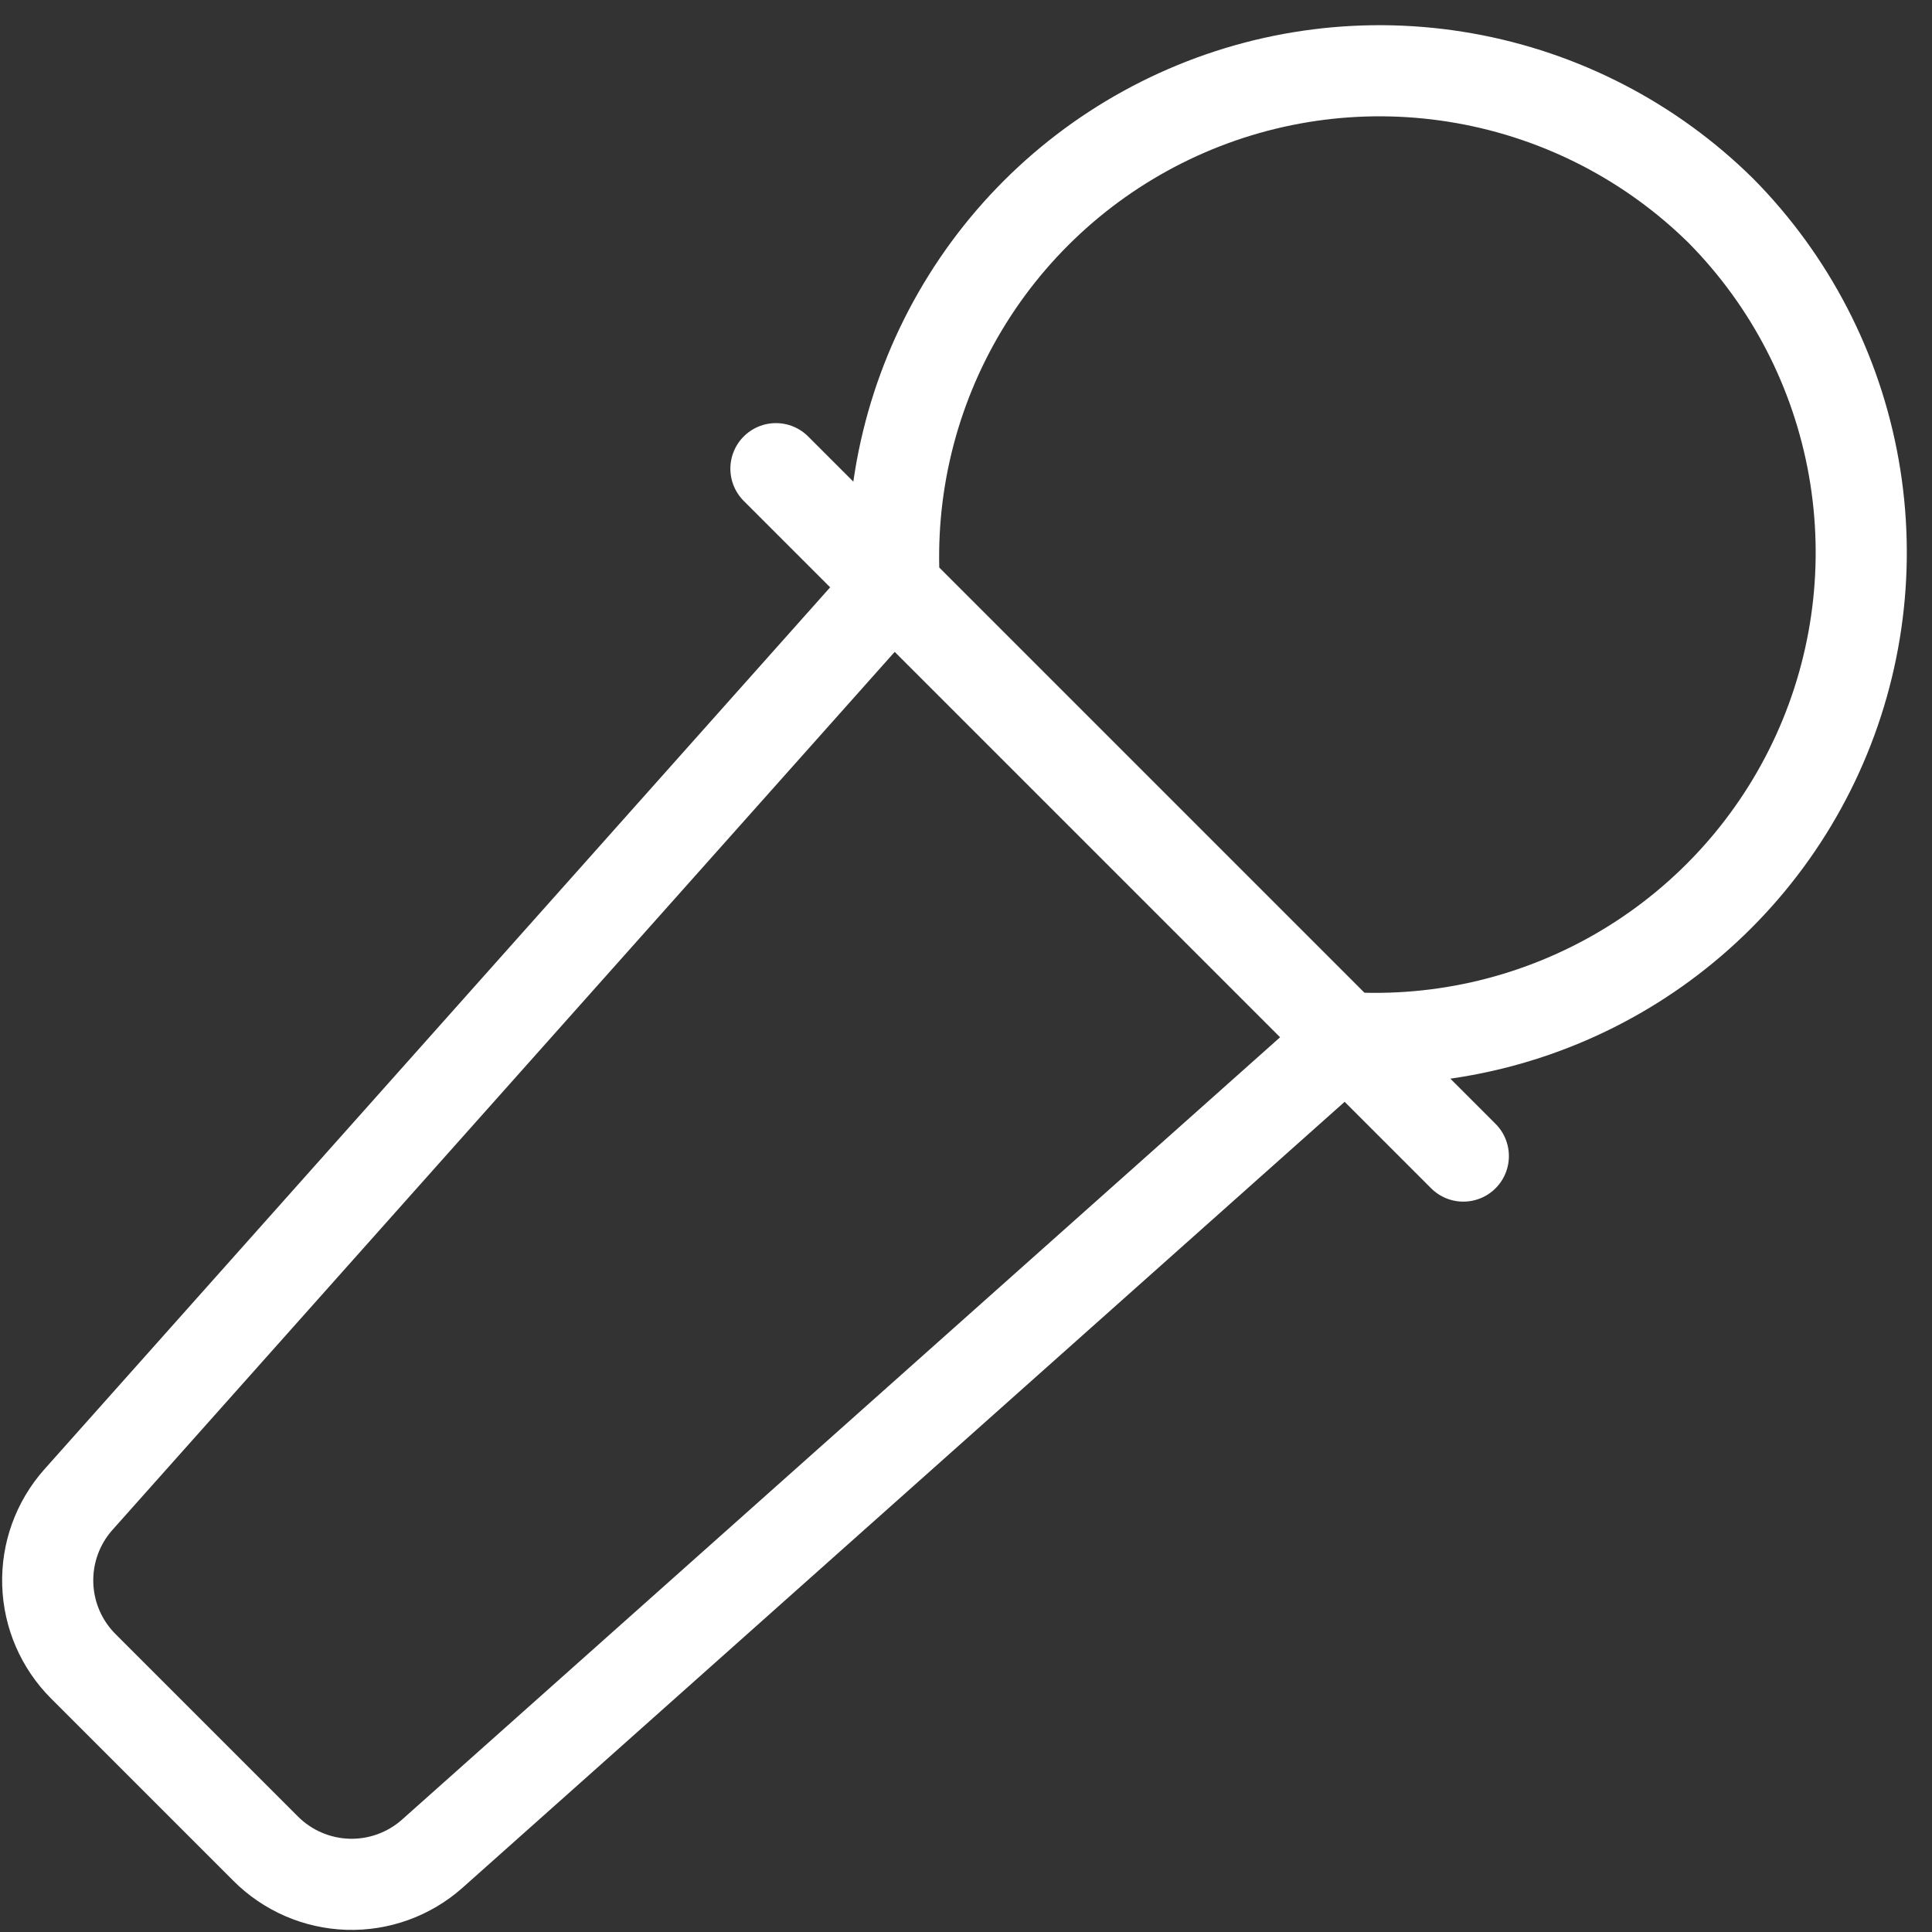 <svg width="53" height="53" viewBox="0 0 53 53" fill="none" xmlns="http://www.w3.org/2000/svg">
<rect x="0" y="0" width="53" height="53" fill="#333333" stroke="none"/>
<path d="M40.143 31.714L21.286 12.857M36.937 28.507L11.857 50.853C11.221 51.417 10.393 51.717 9.544 51.691C8.694 51.664 7.886 51.314 7.286 50.712L2.288 45.714C1.686 45.114 1.336 44.306 1.31 43.457C1.283 42.607 1.583 41.779 2.147 41.143L24.492 16.062L36.937 28.507ZM47.213 5.786C45.291 3.888 42.838 2.619 40.178 2.147C37.519 1.674 34.779 2.02 32.321 3.14C29.863 4.259 27.802 6.098 26.413 8.415C25.023 10.731 24.37 13.414 24.539 16.11L36.89 28.461C39.586 28.63 42.27 27.977 44.586 26.587C46.902 25.198 48.742 23.137 49.861 20.679C50.98 18.22 51.326 15.48 50.853 12.82C50.38 10.161 49.111 7.708 47.213 5.786Z" stroke="white" stroke-width="2.5" stroke-linecap="round" stroke-linejoin="round"/>
</svg>
